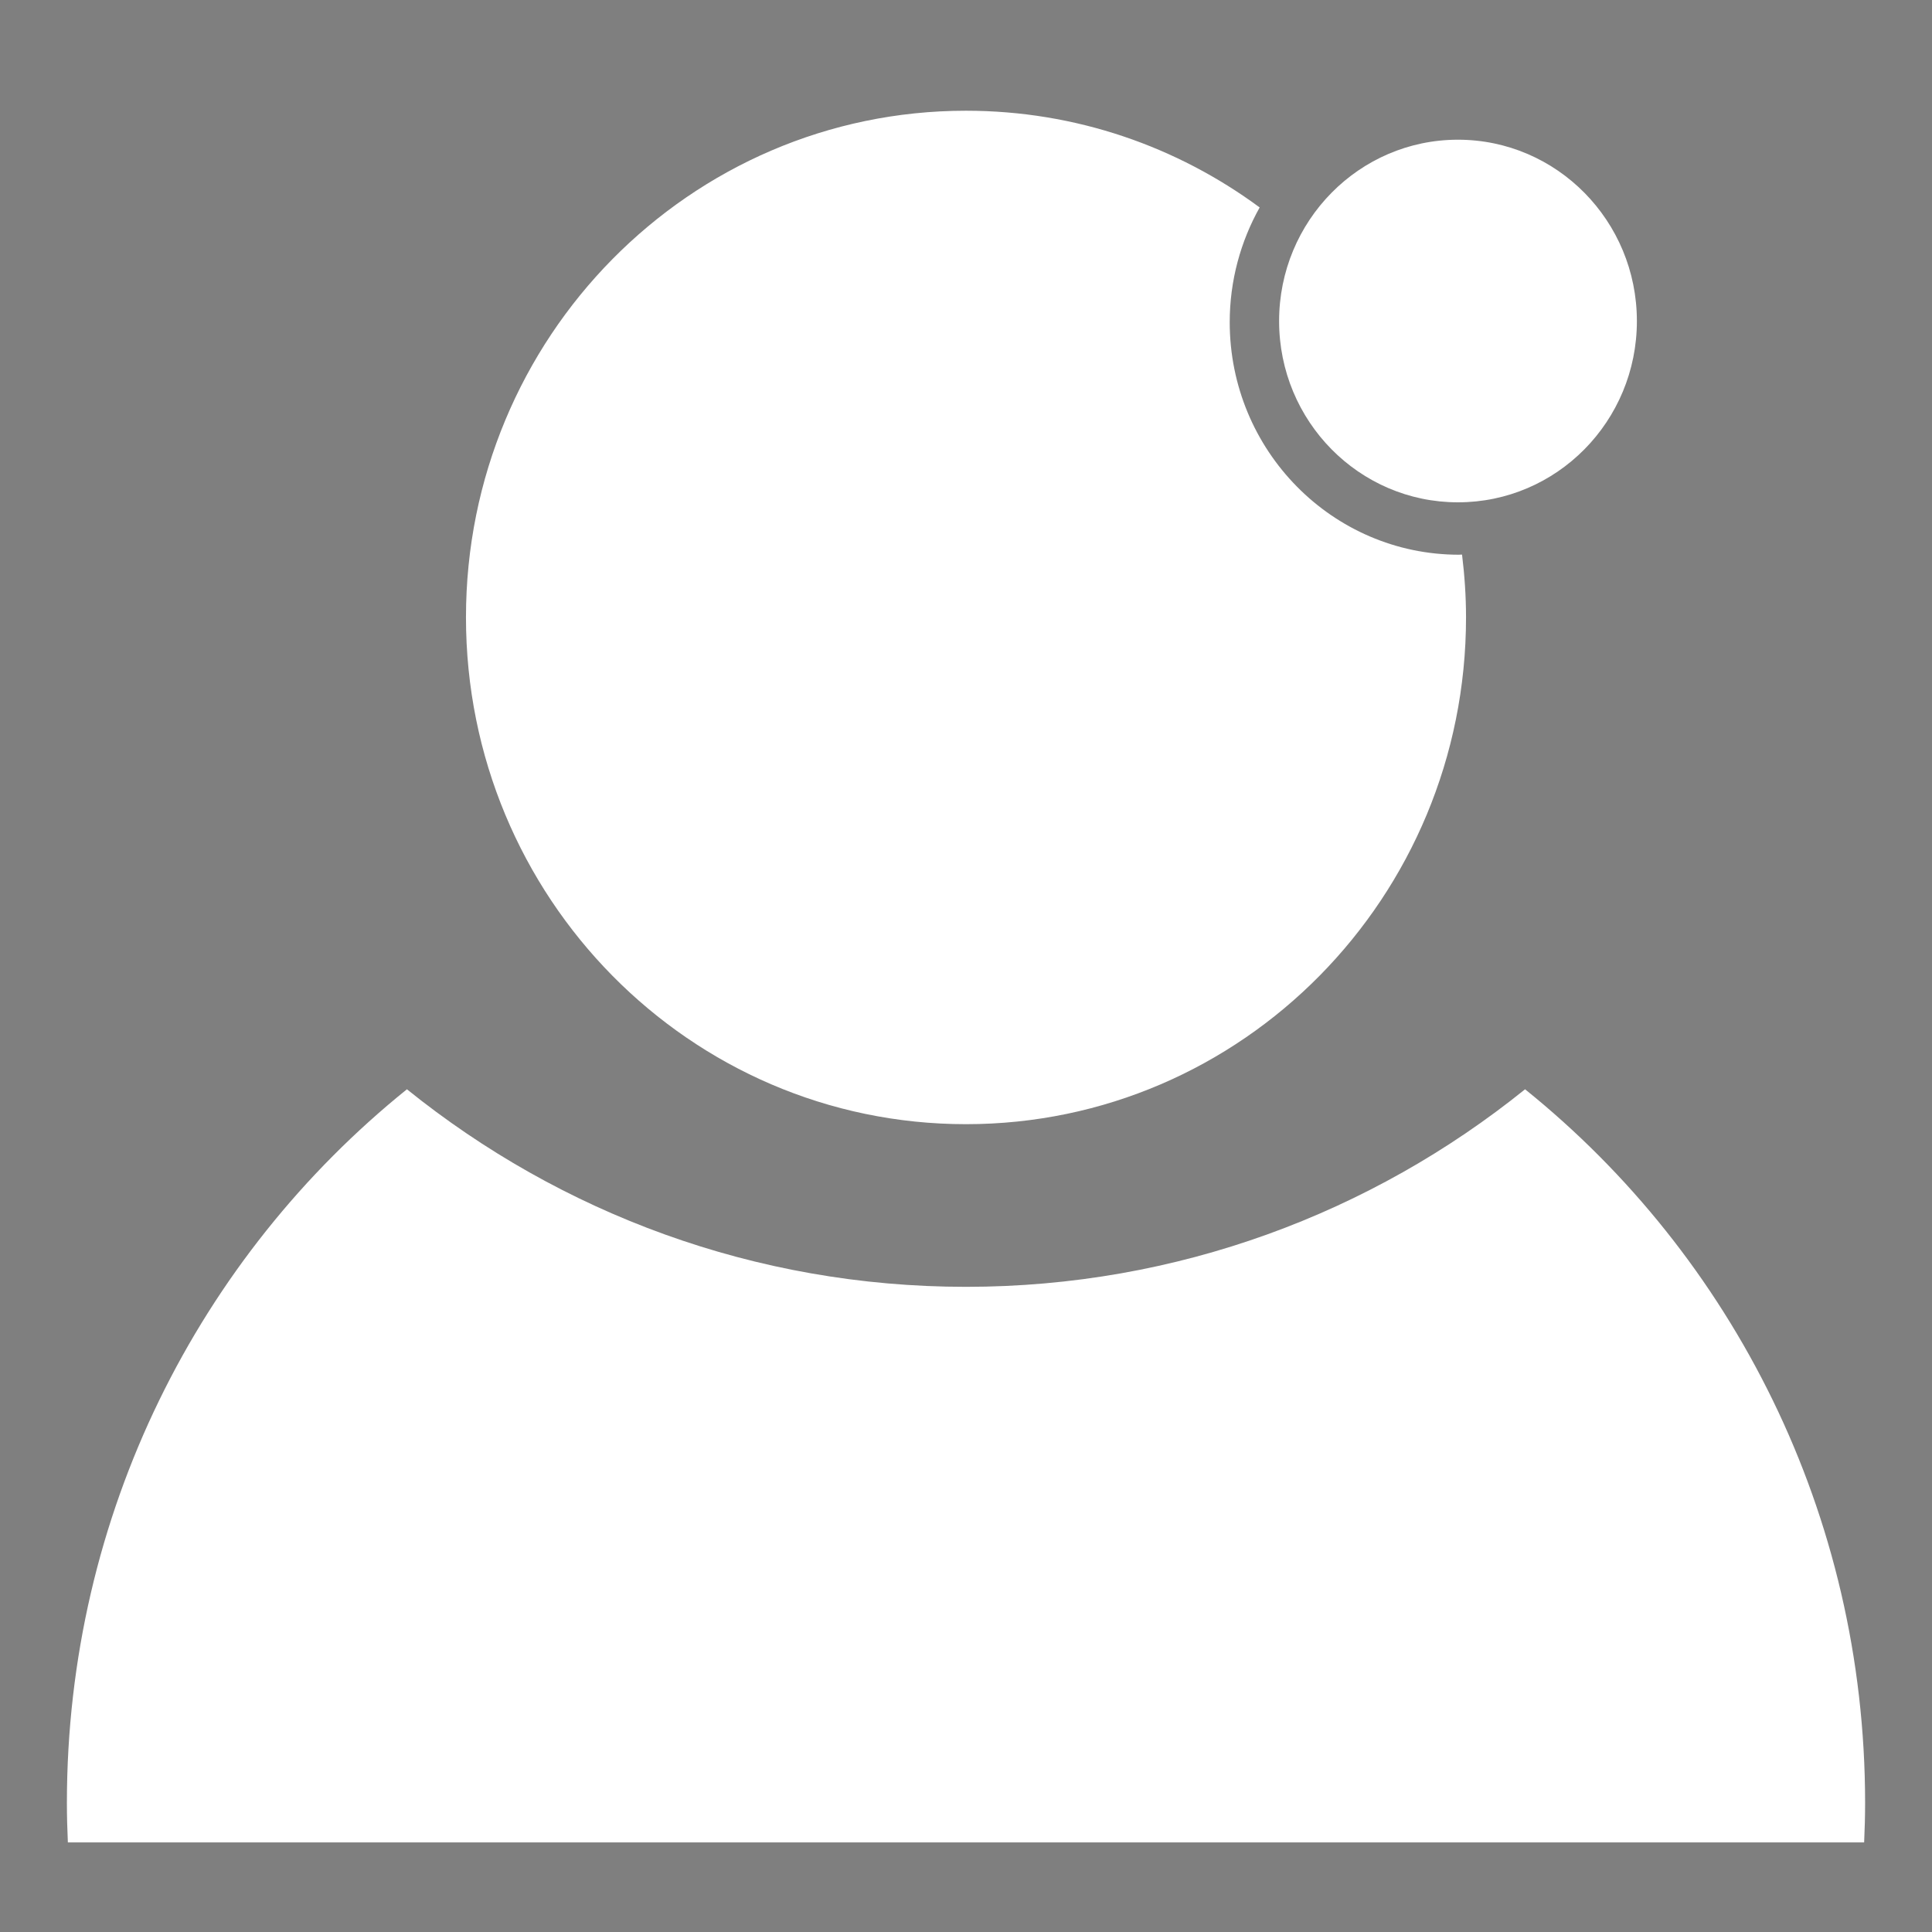 <svg width="16" height="16" viewBox="0 0 16 16" fill="none" xmlns="http://www.w3.org/2000/svg">
<rect x="0" y="0" width="16" height="16" fill="#808080" stroke="none"/>
<rect opacity="0.01" width="16" height="16" fill="black"/>
<path fill-rule="evenodd" clip-rule="evenodd" d="M12.084 4.594C11.035 4.594 10.184 3.732 10.184 2.668C10.184 2.323 10.275 1.998 10.432 1.718C9.749 1.214 8.909 0.917 8 0.917C5.713 0.917 3.859 2.796 3.859 5.113C3.859 7.431 5.713 9.31 8 9.31C10.287 9.31 12.141 7.431 12.141 5.113C12.141 4.937 12.129 4.764 12.108 4.593L12.097 4.593H12.097C12.093 4.593 12.088 4.594 12.084 4.594ZM15.438 15.258C15.443 15.149 15.446 15.04 15.446 14.931C15.446 12.537 14.346 10.403 12.63 9.021C11.359 10.045 9.75 10.657 8 10.657C6.25 10.657 4.641 10.045 3.37 9.021C1.654 10.403 0.554 12.537 0.554 14.931C0.554 15.04 0.557 15.149 0.562 15.258H15.438ZM10.593 2.659C10.593 1.83 11.256 1.157 12.074 1.157C12.893 1.157 13.556 1.83 13.556 2.659C13.556 3.488 12.893 4.16 12.074 4.16C11.256 4.16 10.593 3.488 10.593 2.659Z" fill="white"/>
</svg>
